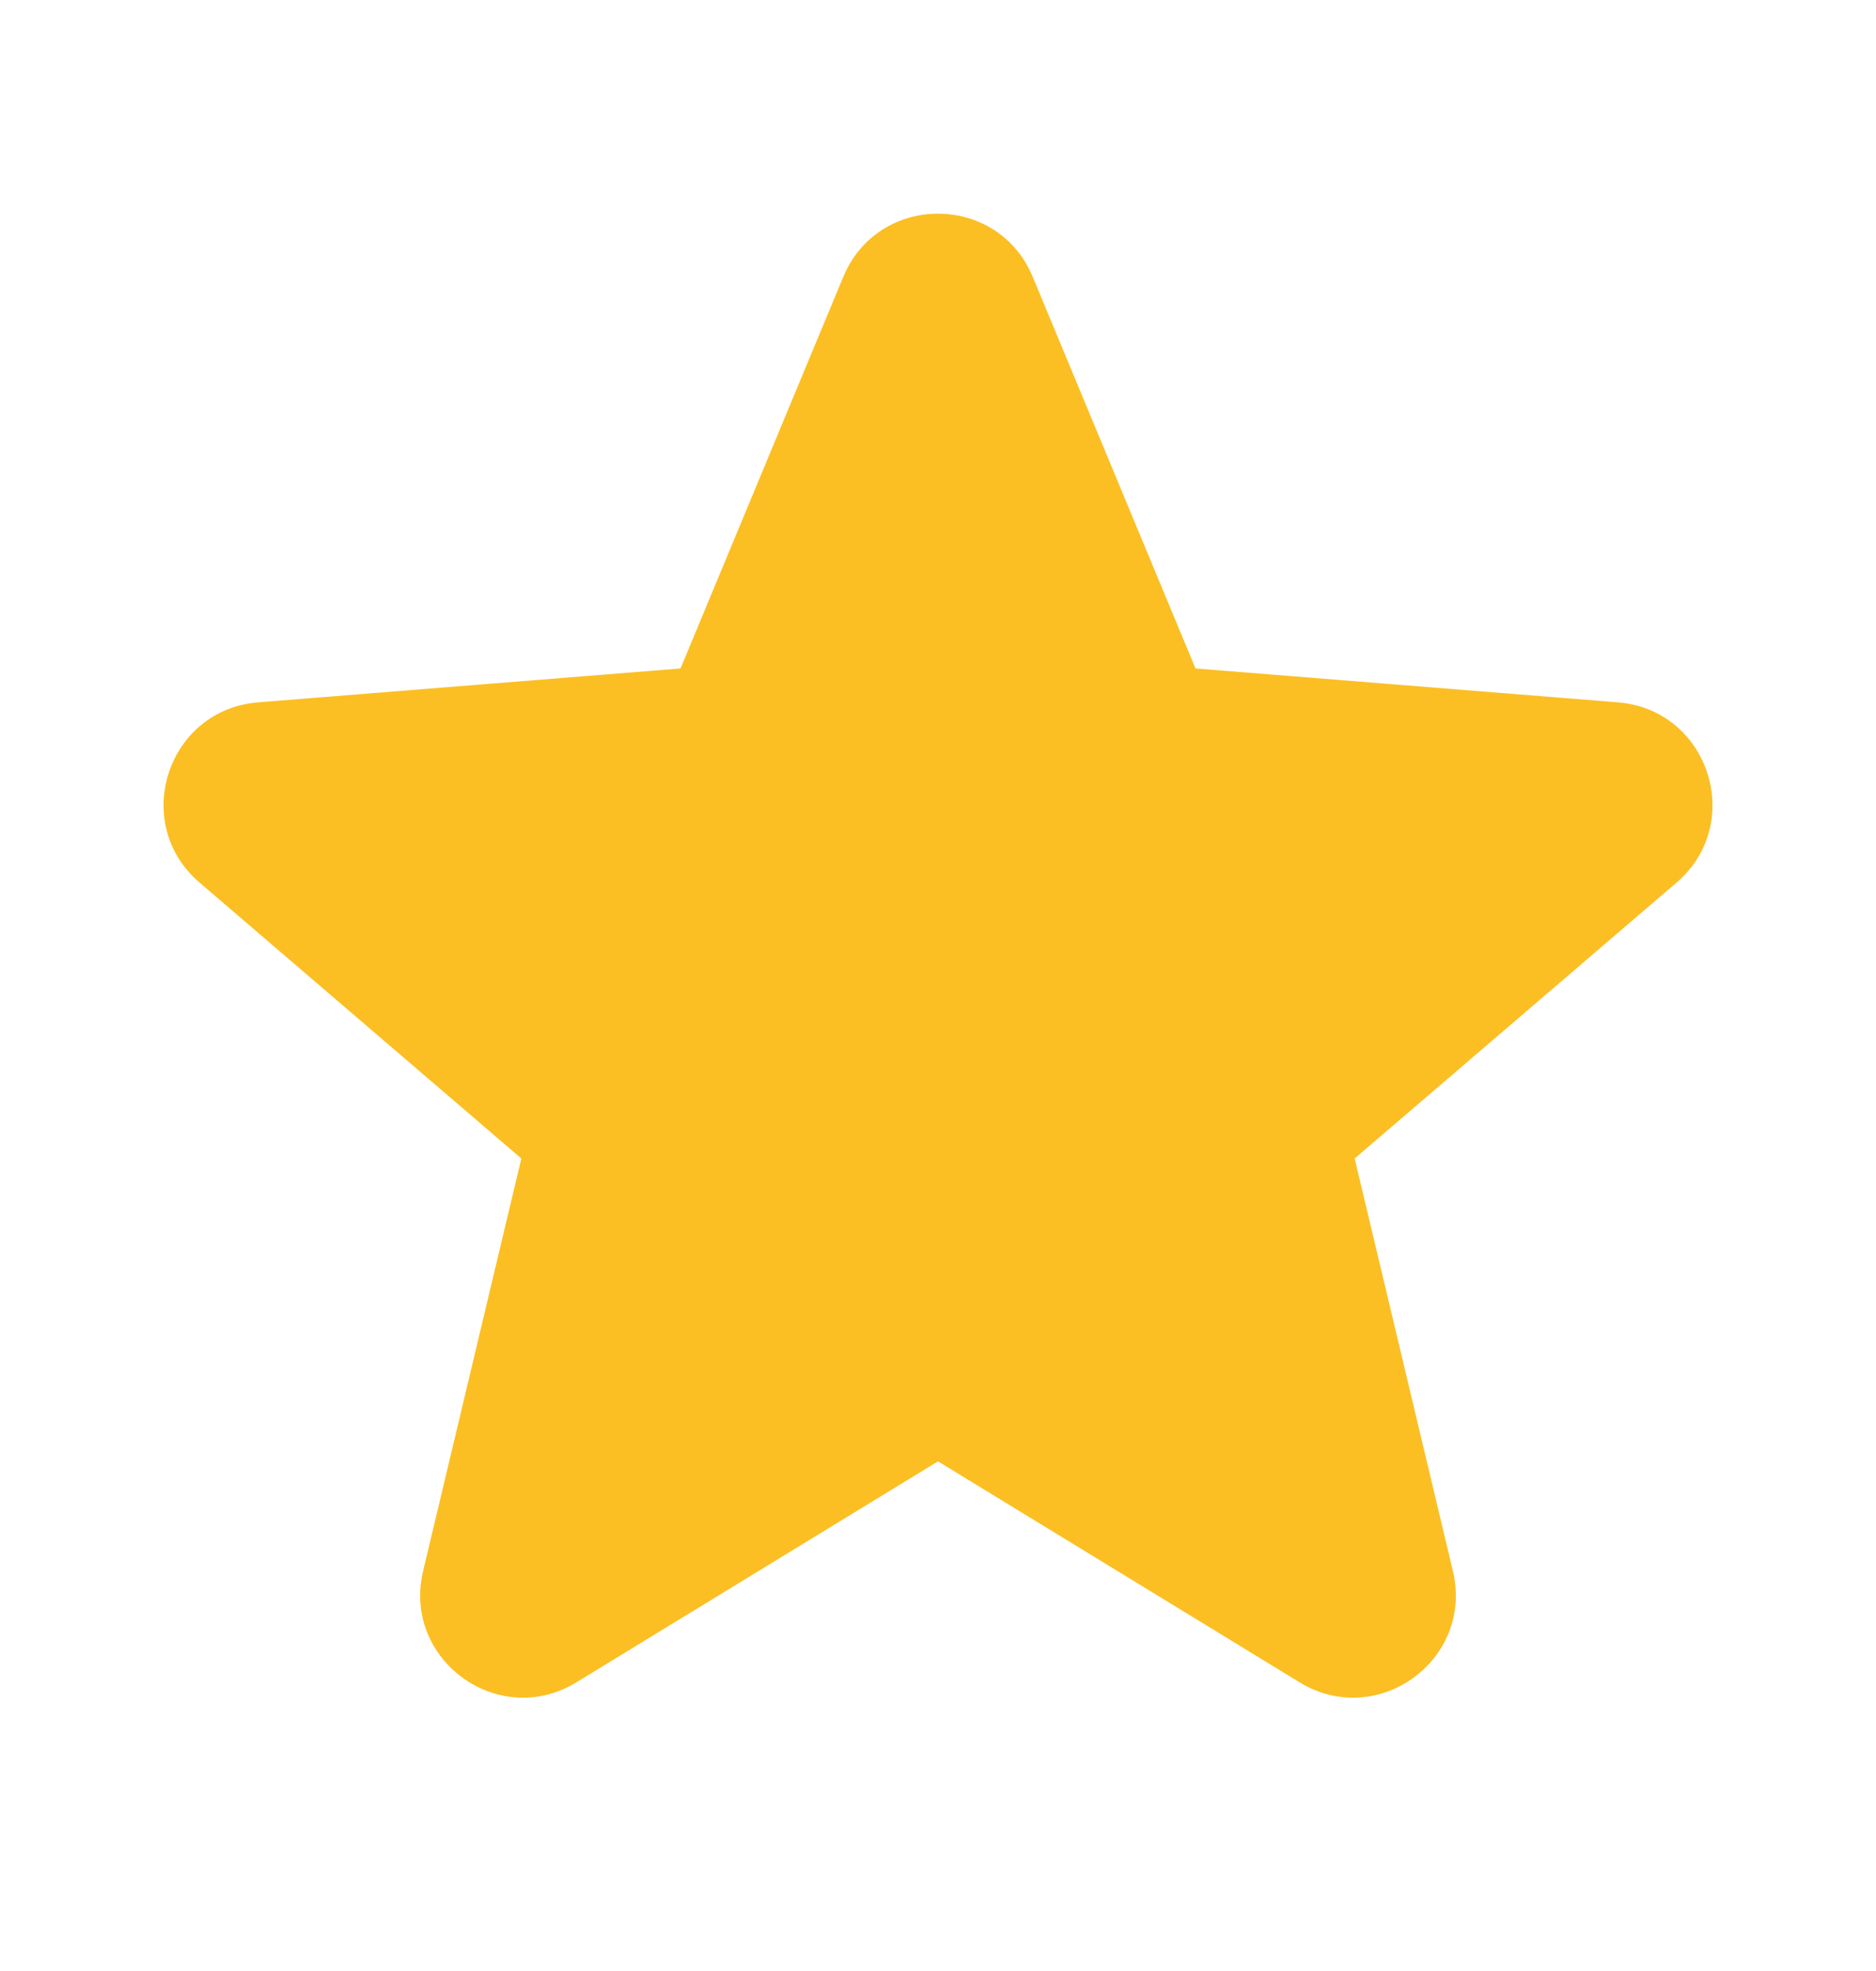 <svg width="20" height="21" viewBox="0 0 20 21" fill="none" xmlns="http://www.w3.org/2000/svg">
<path fill-rule="evenodd" clip-rule="evenodd" d="M8.99 2.95C9.363 2.052 10.637 2.052 11.01 2.95L12.745 7.122L17.248 7.483C18.218 7.561 18.612 8.771 17.873 9.404L14.442 12.343L15.489 16.737C15.715 17.684 14.686 18.431 13.856 17.925L10 15.57L6.144 17.925C5.314 18.431 4.285 17.683 4.511 16.737L5.558 12.343L2.128 9.404C1.388 8.771 1.782 7.561 2.752 7.483L7.255 7.122L8.99 2.95Z" fill="#FBBF24"/>
</svg>
